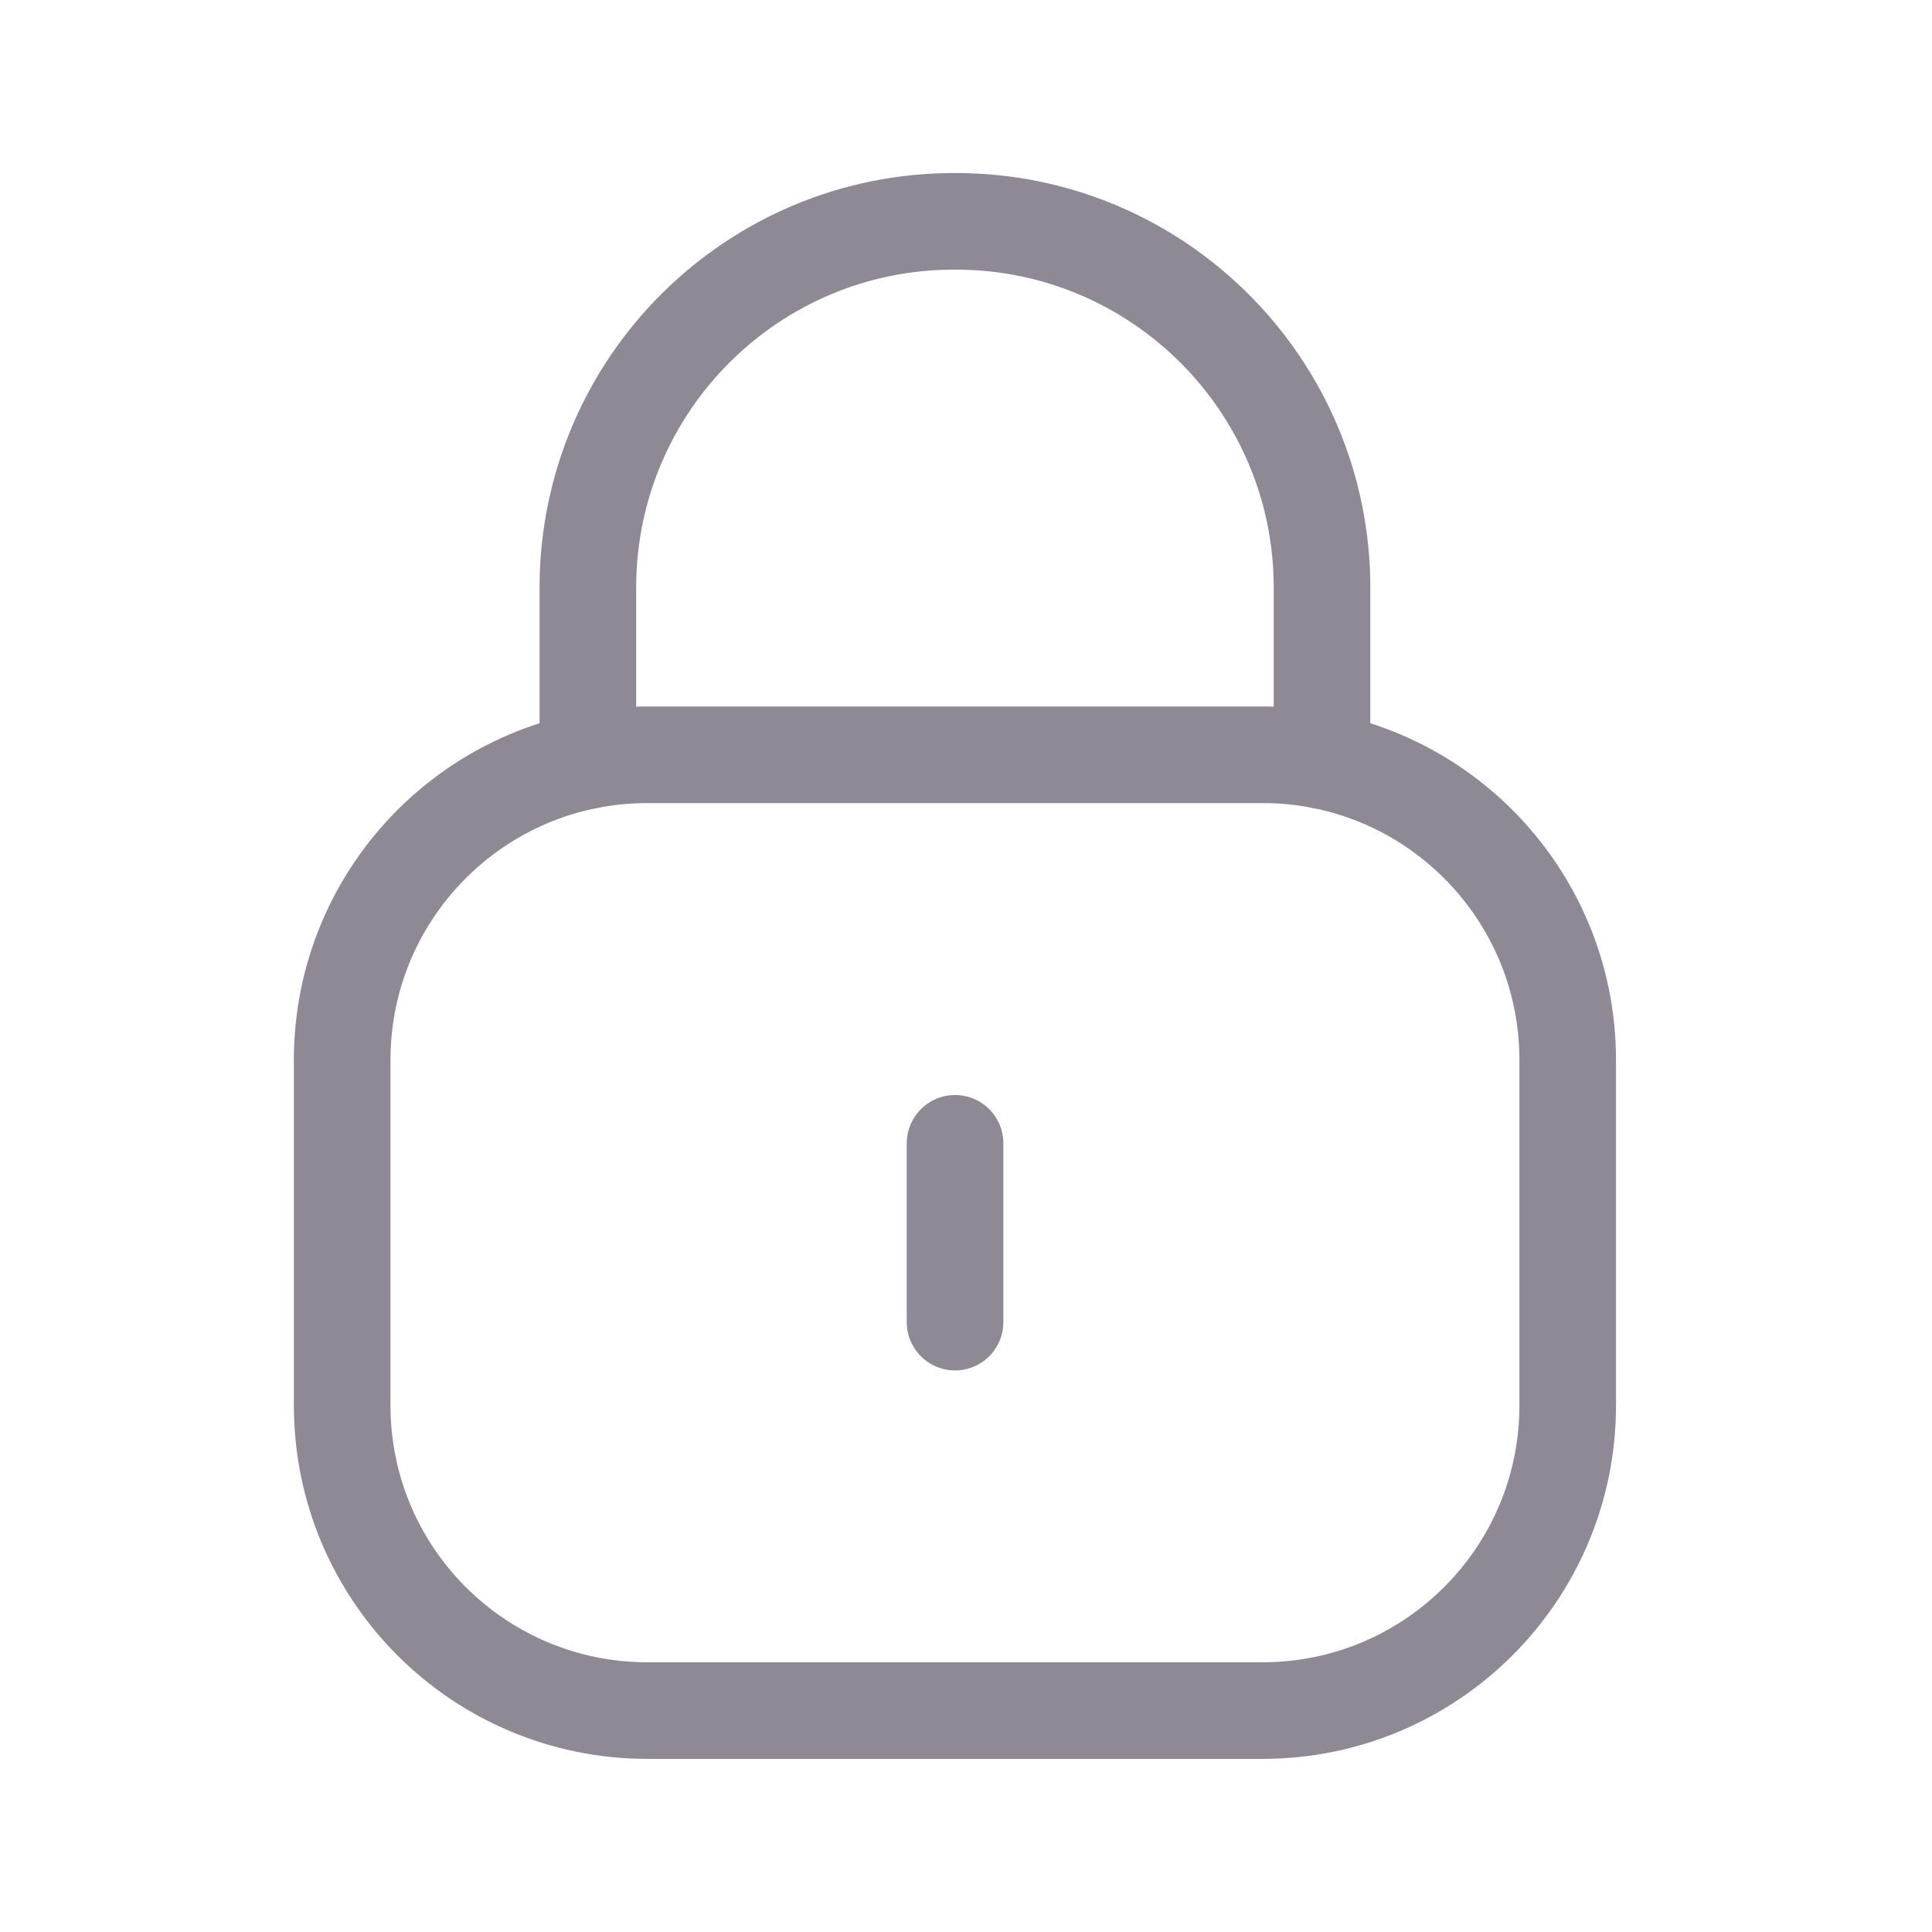 <svg width="18" height="18" viewBox="0 0 18 18" fill="none" xmlns="http://www.w3.org/2000/svg">
<path d="M12.317 7.086V5.476C12.317 3.591 10.789 2.062 8.904 2.062C7.019 2.054 5.485 3.575 5.477 5.461V5.476V7.086" stroke="#8F8996" stroke-width="0.9" stroke-linecap="round" stroke-linejoin="round"/>
<path fill-rule="evenodd" clip-rule="evenodd" d="M11.762 15.937H6.032C4.461 15.937 3.188 14.665 3.188 13.093V9.876C3.188 8.305 4.461 7.032 6.032 7.032H11.762C13.333 7.032 14.606 8.305 14.606 9.876V13.093C14.606 14.665 13.333 15.937 11.762 15.937Z" stroke="#8F8996" stroke-width="0.9" stroke-linecap="round" stroke-linejoin="round"/>
<path d="M8.898 10.652V12.318" stroke="#8F8996" stroke-width="0.9" stroke-linecap="round" stroke-linejoin="round"/>
</svg>
